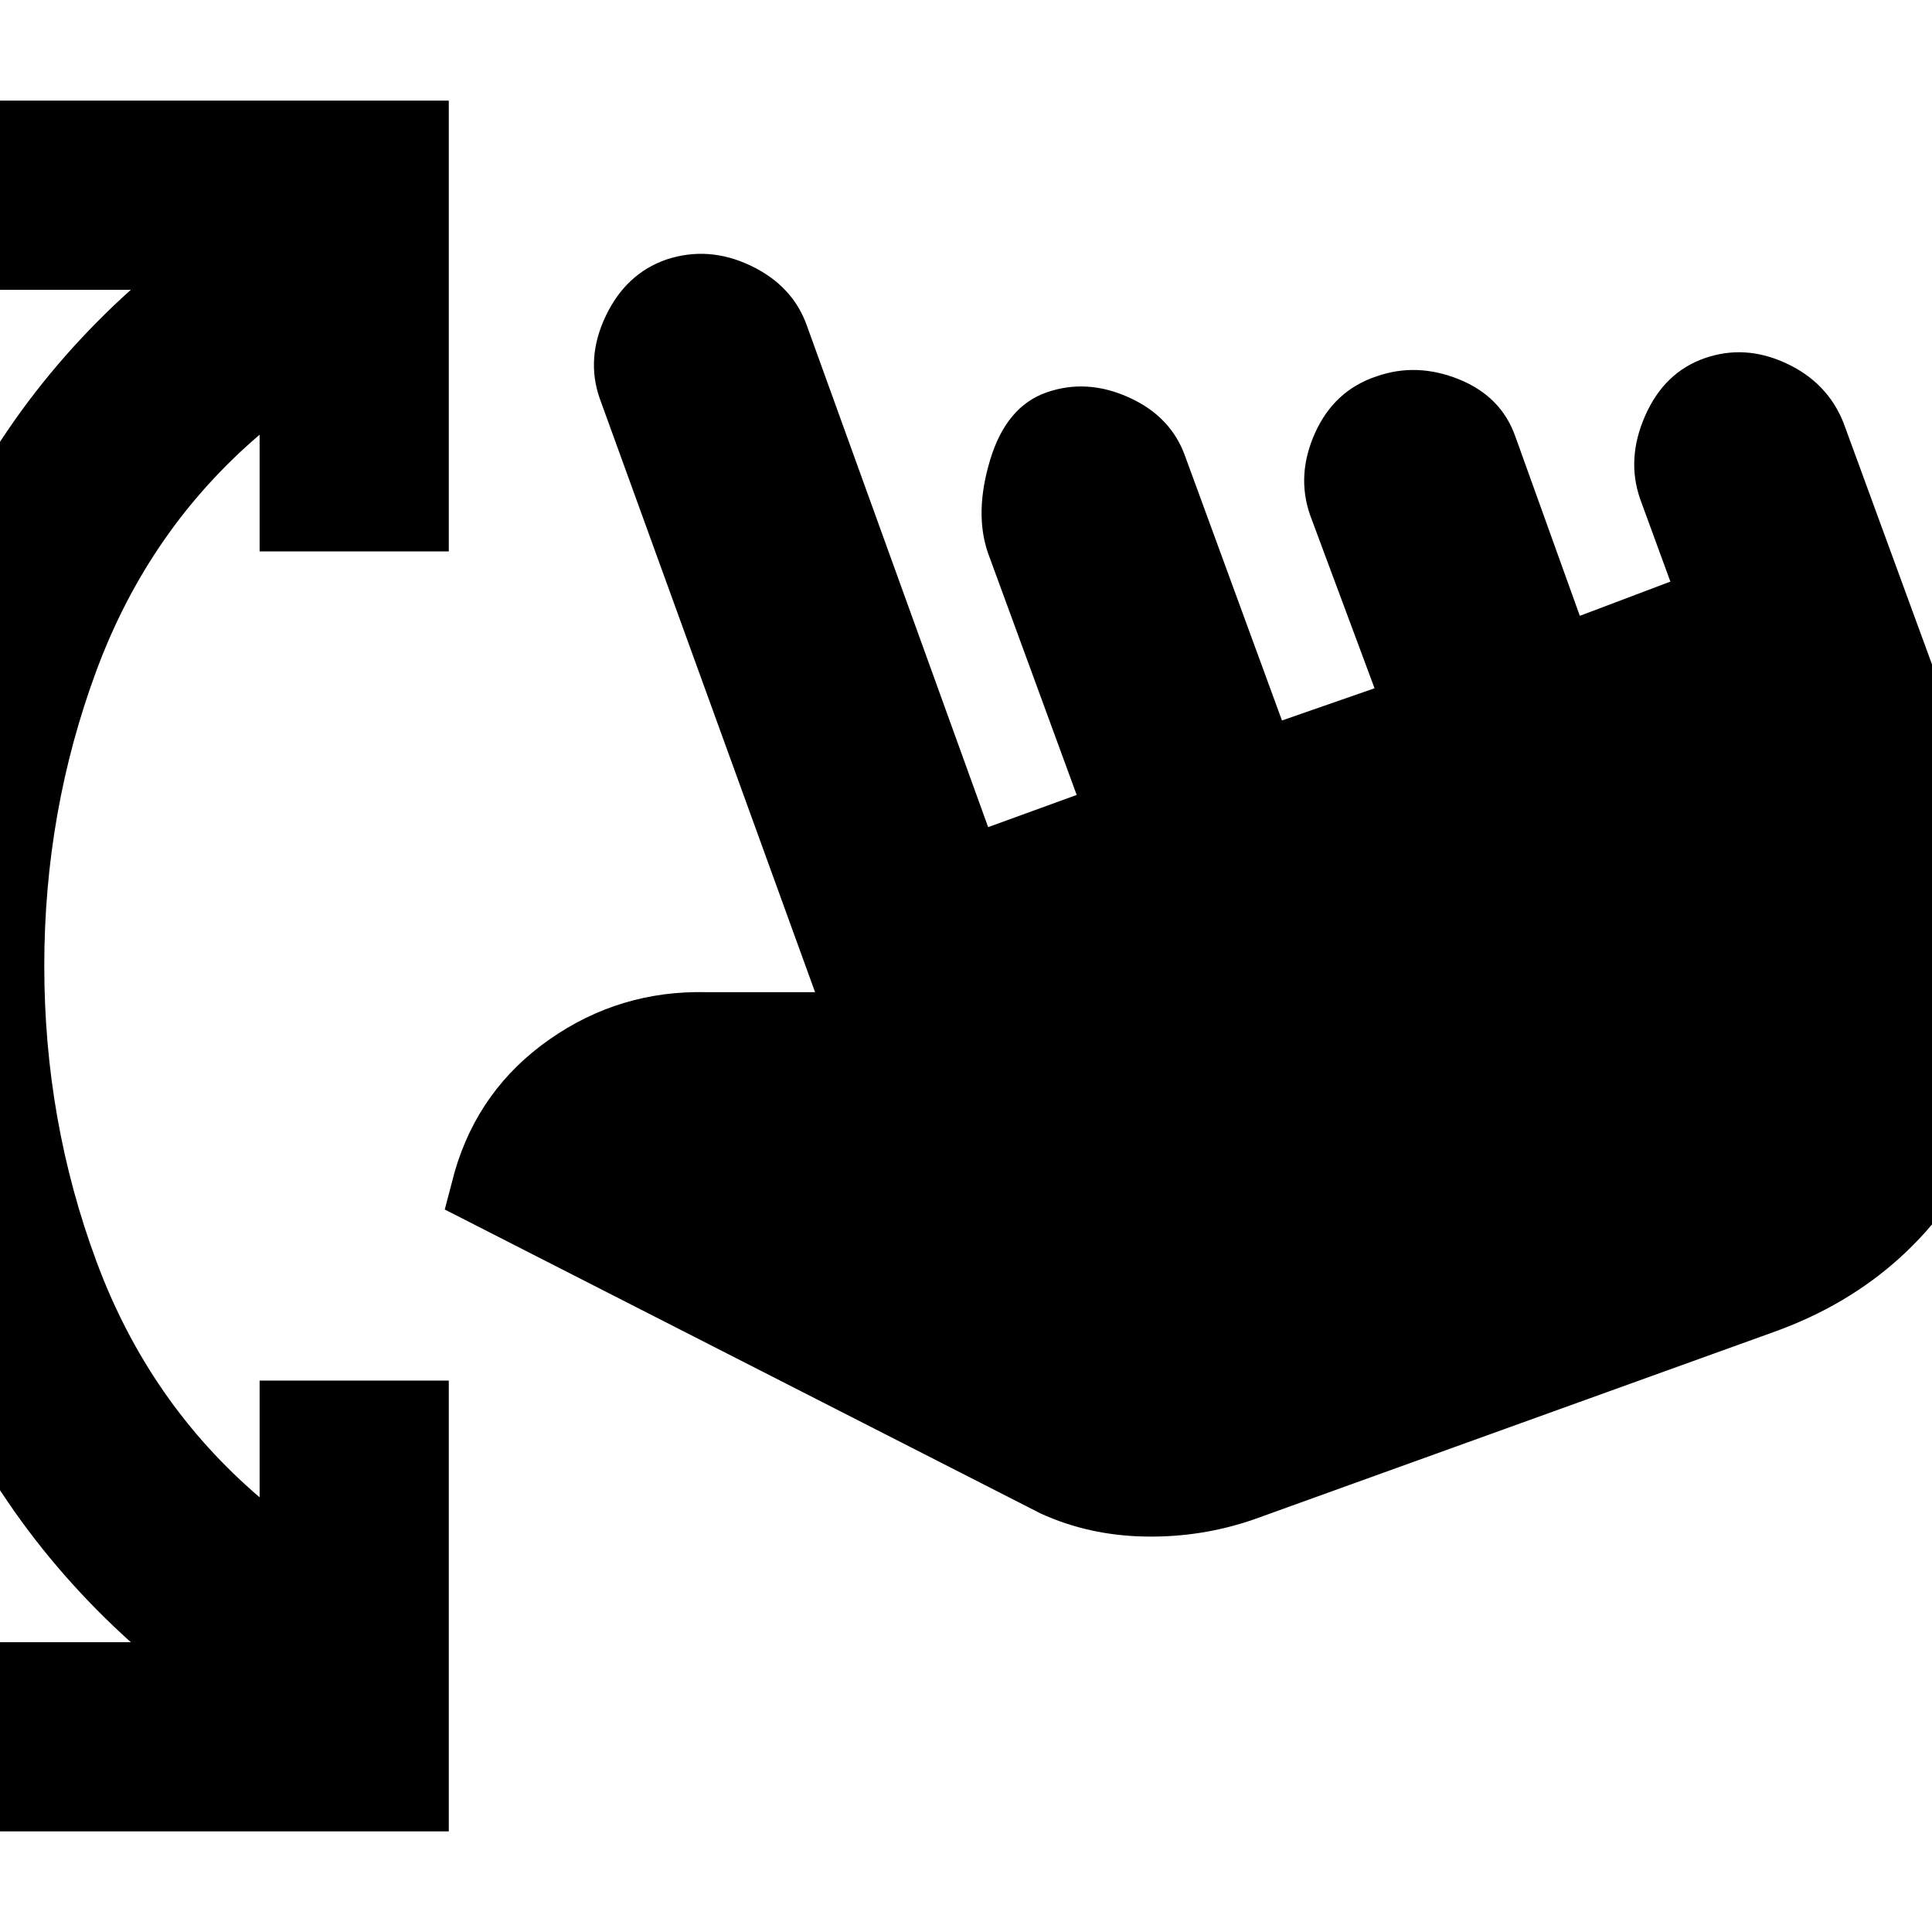 <svg xmlns="http://www.w3.org/2000/svg" height="20" viewBox="0 -960 960 960" width="20"><path d="M623-205q-26 9-54 8.5T517-208L221-359l5-19q12-41 47-65.5t78-23.5h54L298-762q-7-20 3-41t30-28q21-7 42 3t28 30l90 249 44-16-44-120q-7-20 1-46.5t28-33.5q20-7 41 2.5t28 29.5l48 131 46-16-32-86q-7-20 2.5-41t30.5-28q20-7 41 1.5t28 28.5l32 89 45-17-15-41q-7-20 2.5-41.5T847-782q20-7 40.5 2.5T916-750l78 213q26 73-7 143t-106 96l-258 93ZM-15-50v-94h80Q-5-207-38.5-295.5T-72-480q0-96 33.5-184.5T65-816h-80v-94h238v224h-94v-58q-55 47-81 117T22-480q0 77 26 147t81 117v-58h94v224H-15Z"/></svg>